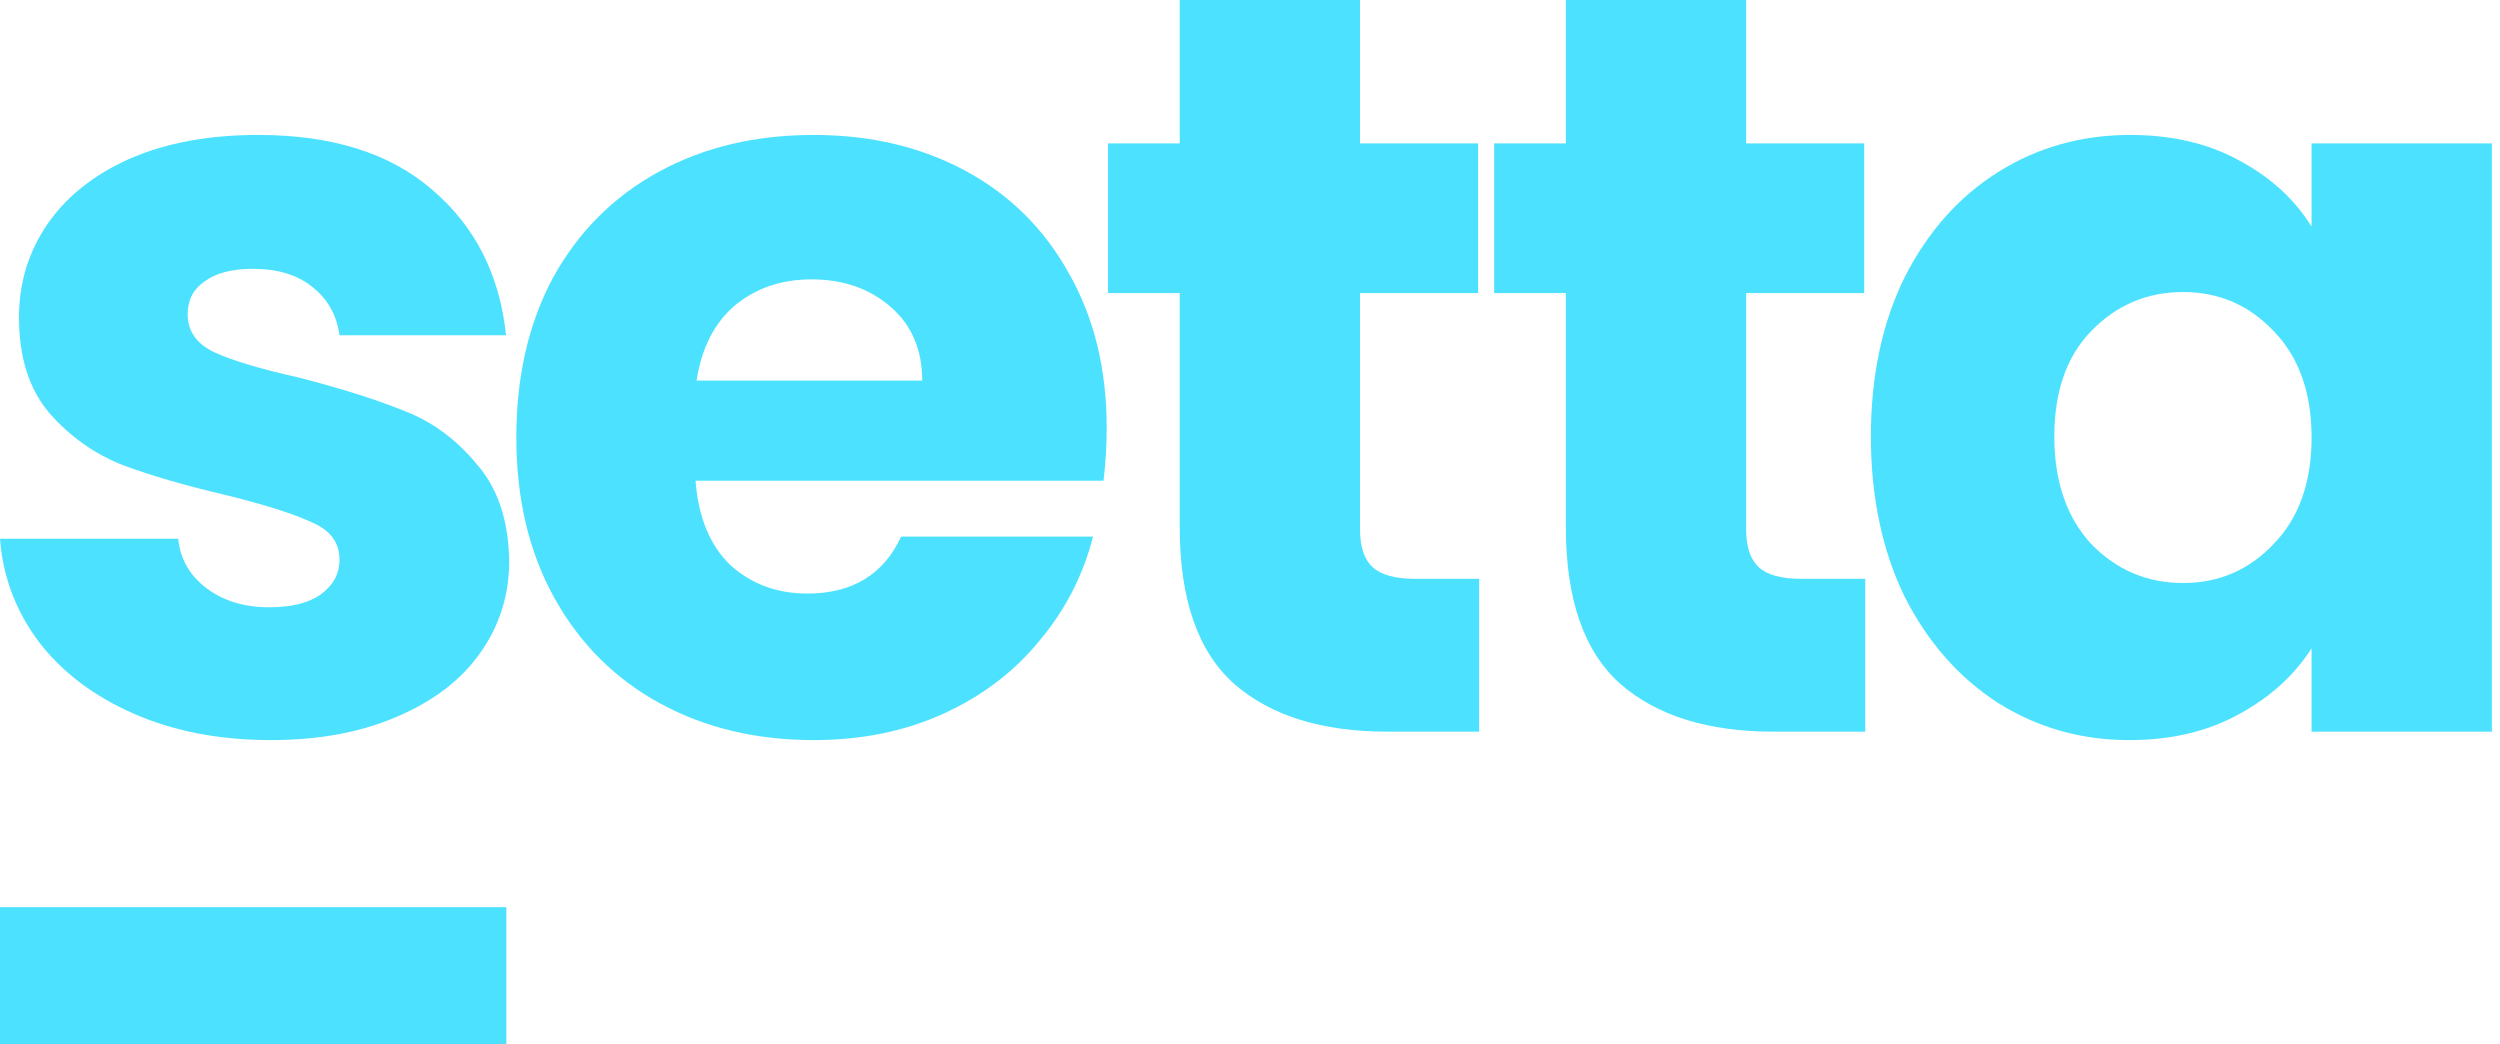 <svg width="237" height="99" viewBox="0 0 237 99" fill="none" xmlns="http://www.w3.org/2000/svg">
<path d="M177.36 41.377C177.36 35.647 178.426 30.616 180.558 26.285C182.757 21.955 185.722 18.623 189.453 16.291C193.184 13.959 197.349 12.793 201.946 12.793C205.877 12.793 209.309 13.592 212.241 15.192C215.239 16.791 217.538 18.89 219.137 21.488V13.592H236.227V69.362H219.137V61.466C217.471 64.065 215.139 66.164 212.141 67.763C209.209 69.362 205.778 70.161 201.846 70.161C197.316 70.161 193.184 68.995 189.453 66.663C185.722 64.265 182.757 60.9 180.558 56.569C178.426 52.171 177.36 47.107 177.36 41.377ZM219.137 41.477C219.137 37.213 217.937 33.848 215.539 31.383C213.207 28.917 210.342 27.685 206.944 27.685C203.545 27.685 200.647 28.917 198.248 31.383C195.916 33.781 194.75 37.113 194.75 41.377C194.75 45.642 195.916 49.04 198.248 51.572C200.647 54.037 203.545 55.27 206.944 55.27C210.342 55.27 213.207 54.037 215.539 51.572C217.937 49.106 219.137 45.742 219.137 41.477Z" fill="#4CE2FF"/>
<path d="M176.827 54.87V69.362H168.131C161.935 69.362 157.104 67.863 153.639 64.864C150.175 61.799 148.442 56.835 148.442 49.972V27.785H141.646V13.592H148.442V0H165.533V13.592H176.727V27.785H165.533V50.172C165.533 51.838 165.933 53.037 166.732 53.77C167.532 54.503 168.864 54.87 170.73 54.87H176.827Z" fill="#4CE2FF"/>
<path d="M140.222 54.87V69.362H131.527C125.33 69.362 120.499 67.863 117.035 64.864C113.57 61.799 111.838 56.835 111.838 49.972V27.785H105.041V13.592H111.838V0H128.928V13.592H140.122V27.785H128.928V50.172C128.928 51.838 129.328 53.037 130.127 53.77C130.927 54.503 132.26 54.87 134.125 54.87H140.222Z" fill="#4CE2FF"/>
<path d="M104.916 40.578C104.916 42.177 104.816 43.843 104.616 45.575H65.938C66.204 49.04 67.304 51.705 69.236 53.571C71.235 55.37 73.667 56.269 76.532 56.269C80.796 56.269 83.761 54.47 85.427 50.872H103.617C102.684 54.537 100.985 57.835 98.52 60.767C96.121 63.698 93.089 65.997 89.425 67.663C85.76 69.329 81.662 70.161 77.132 70.161C71.668 70.161 66.804 68.995 62.539 66.663C58.275 64.331 54.944 61 52.545 56.669C50.146 52.338 48.947 47.274 48.947 41.477C48.947 35.68 50.113 30.616 52.445 26.285C54.844 21.955 58.175 18.623 62.44 16.291C66.704 13.959 71.601 12.793 77.132 12.793C82.528 12.793 87.326 13.926 91.523 16.191C95.721 18.456 98.986 21.688 101.318 25.886C103.717 30.083 104.916 34.981 104.916 40.578ZM87.426 36.08C87.426 33.148 86.426 30.816 84.427 29.084C82.429 27.352 79.93 26.485 76.932 26.485C74.067 26.485 71.635 27.318 69.636 28.984C67.703 30.65 66.504 33.015 66.038 36.08H87.426Z" fill="#4CE2FF"/>
<path d="M25.686 70.161C20.822 70.161 16.491 69.329 12.693 67.663C8.895 65.997 5.897 63.732 3.698 60.867C1.499 57.935 0.267 54.67 0 51.072H16.891C17.091 53.004 17.99 54.57 19.589 55.769C21.188 56.969 23.154 57.568 25.486 57.568C27.618 57.568 29.25 57.169 30.383 56.369C31.583 55.503 32.182 54.403 32.182 53.071C32.182 51.472 31.349 50.306 29.684 49.573C28.018 48.773 25.319 47.907 21.588 46.974C17.59 46.041 14.259 45.075 11.594 44.076C8.928 43.01 6.63 41.377 4.697 39.178C2.765 36.913 1.799 33.881 1.799 30.083C1.799 26.885 2.665 23.987 4.398 21.388C6.197 18.723 8.795 16.624 12.193 15.092C15.658 13.559 19.756 12.793 24.486 12.793C31.483 12.793 36.98 14.525 40.977 17.99C45.042 21.455 47.374 26.052 47.974 31.782H32.182C31.916 29.85 31.049 28.318 29.584 27.185C28.184 26.052 26.319 25.486 23.987 25.486C21.988 25.486 20.455 25.886 19.389 26.685C18.323 27.418 17.79 28.451 17.79 29.784C17.79 31.383 18.623 32.582 20.289 33.382C22.021 34.181 24.686 34.981 28.284 35.78C32.416 36.846 35.78 37.913 38.379 38.978C40.977 39.978 43.243 41.644 45.175 43.976C47.174 46.241 48.207 49.306 48.273 53.171C48.273 56.436 47.341 59.367 45.475 61.966C43.676 64.498 41.044 66.497 37.579 67.963C34.181 69.428 30.217 70.161 25.686 70.161Z" fill="#4CE2FF"/>
<rect y="86" width="48" height="13" fill="#4CE2FF"/>
</svg>
